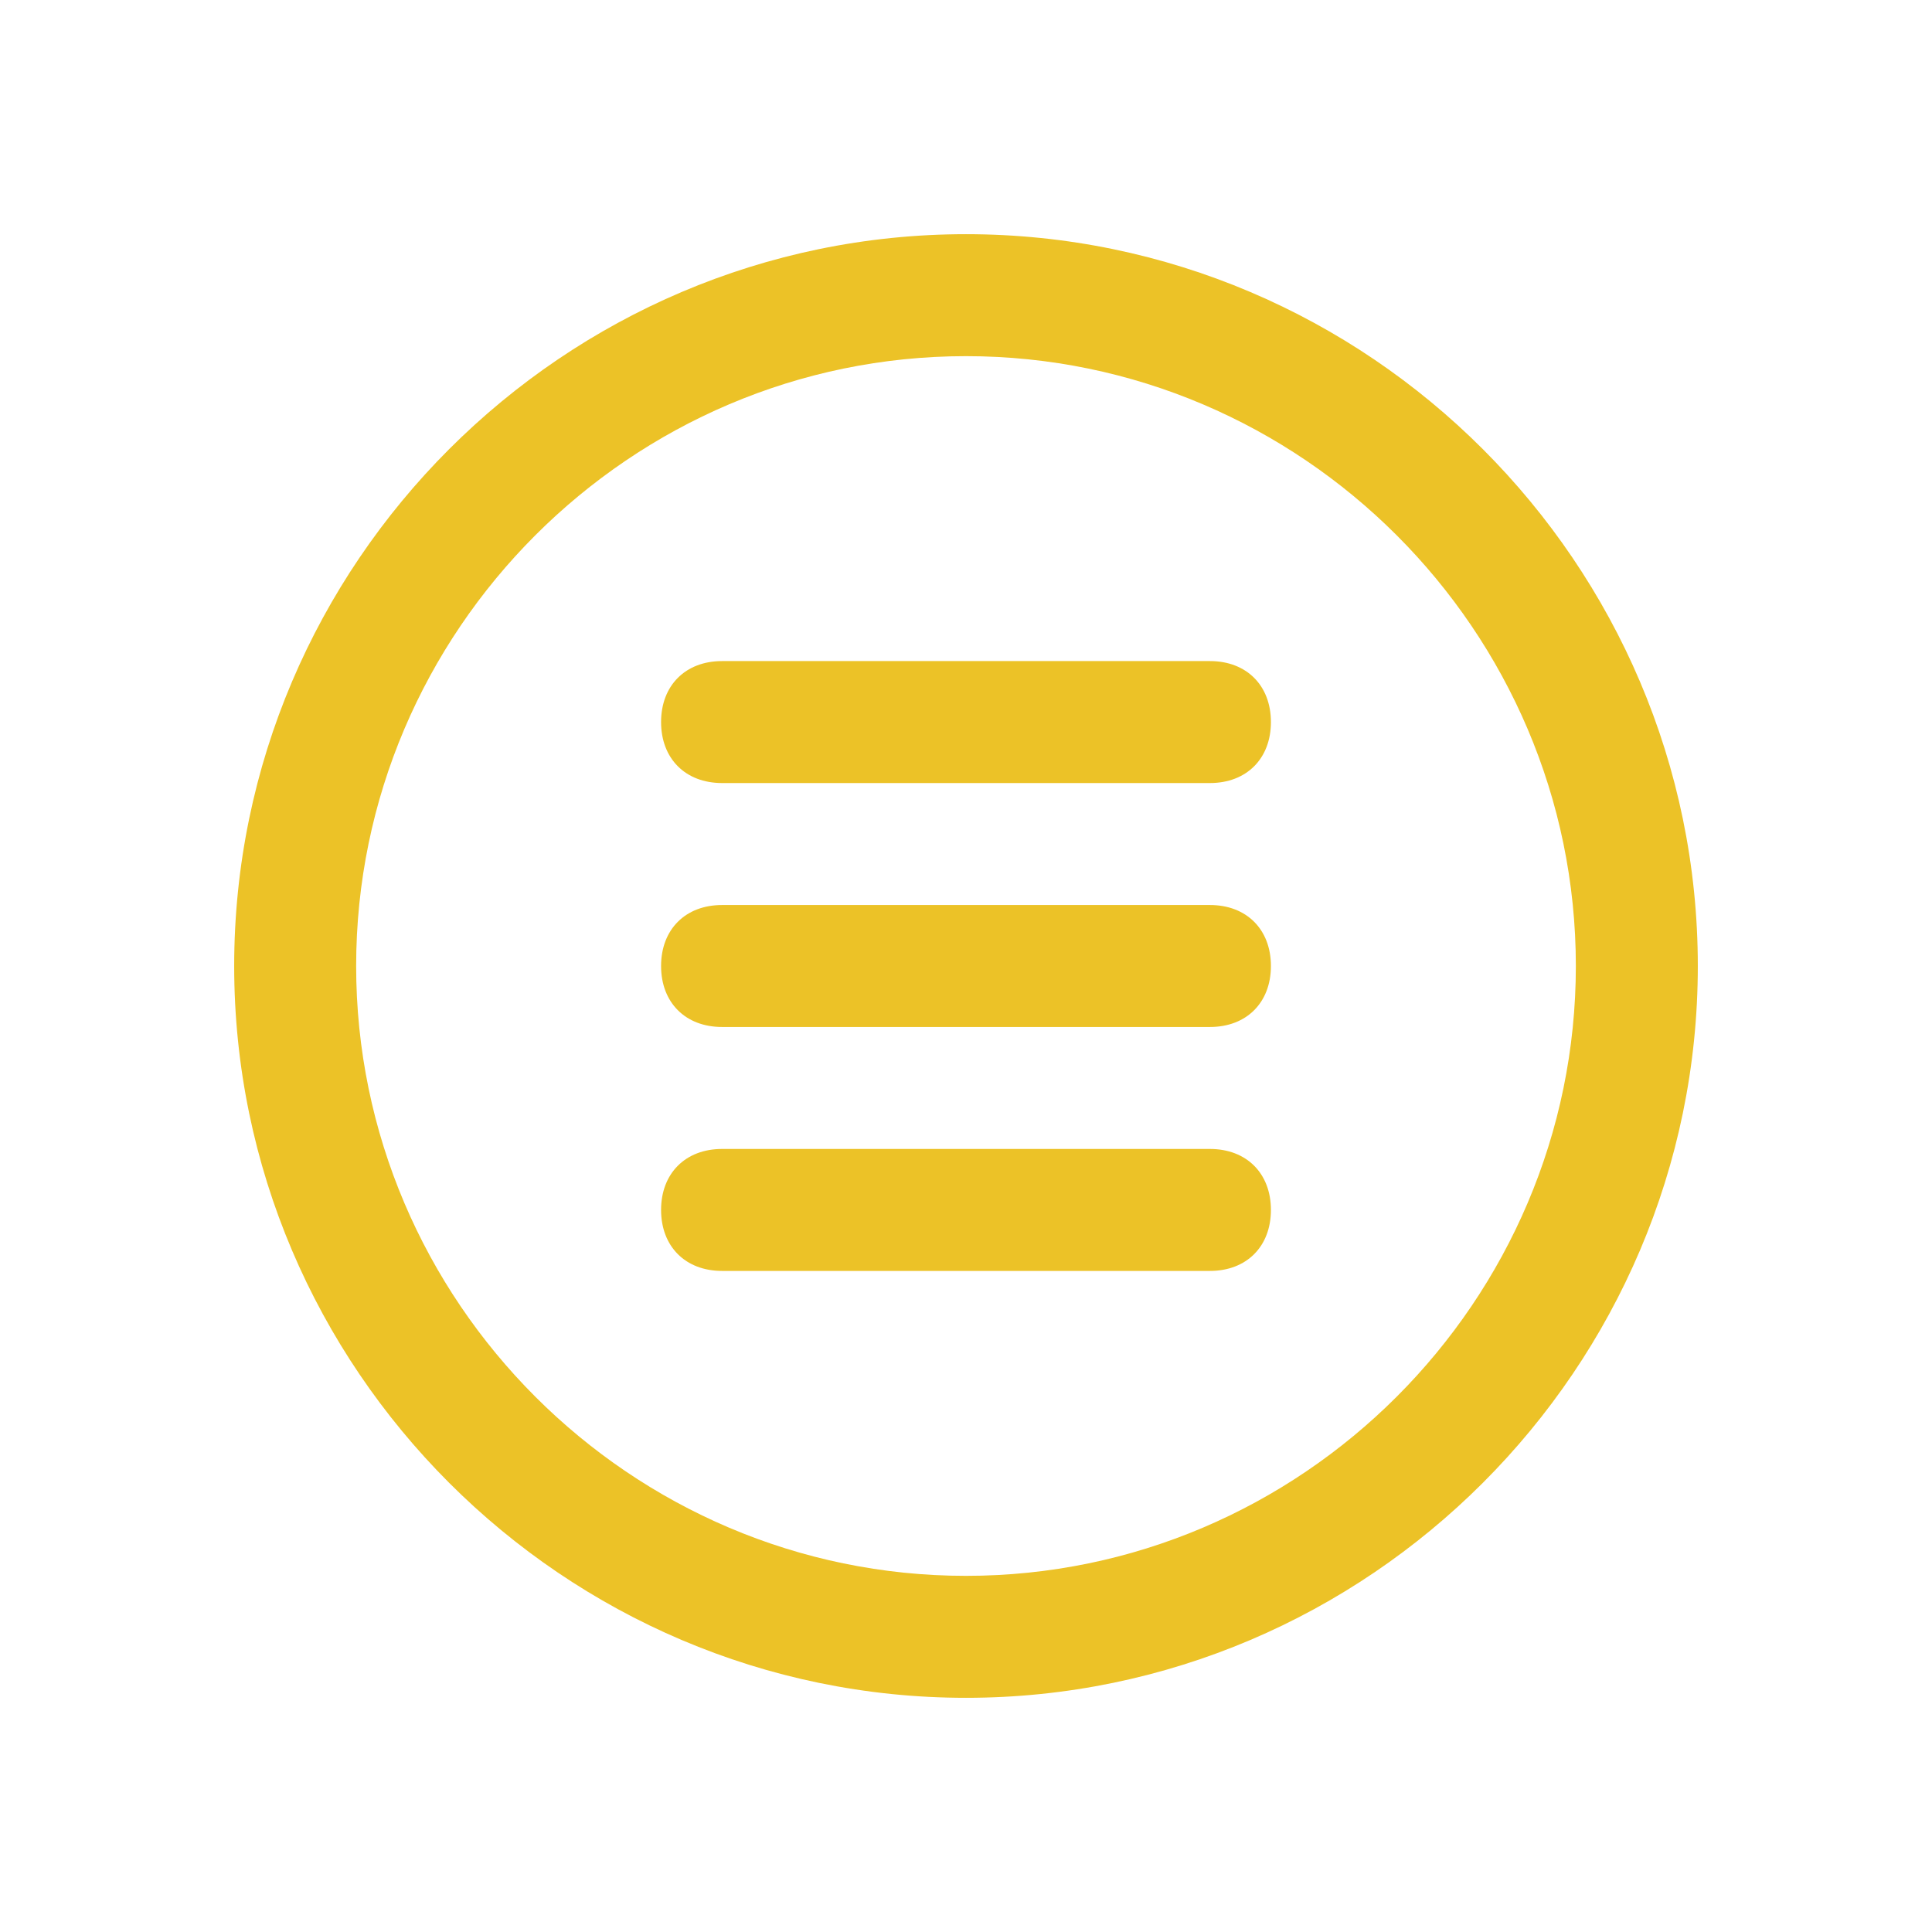 <svg fill="#ecc227" version="1.1" id="Layer_1" xmlns:x="&amp;ns_extend;" xmlns:i="&amp;ns_ai;" xmlns:graph="&amp;ns_graphs;" xmlns="http://www.w3.org/2000/svg" xmlns:xlink="http://www.w3.org/1999/xlink" viewBox="-3.84 -3.84 31.68 31.68" enable-background="new 0 0 24 24" xml:space="preserve" stroke="#ecc227" stroke-width="0"><g id="SVGRepo_bgCarrier" stroke-width="0"></g><g id="SVGRepo_iconCarrier">  <g> <g> <g> <path d="M12,24C5.4,24,0,18.6,0,12S5.4,0,12,0s12,5.4,12,12S18.6,24,12,24z M12,2C6.5,2,2,6.5,2,12s4.5,10,10,10s10-4.5,10-10 S17.5,2,12,2z"></path> </g> </g> <g> <g> <path d="M16,9H8C7.4,9,7,8.6,7,8s0.4-1,1-1h8c0.6,0,1,0.4,1,1S16.6,9,16,9z"></path> </g> </g> <g> <g> <path d="M16,13H8c-0.6,0-1-0.4-1-1s0.4-1,1-1h8c0.6,0,1,0.4,1,1S16.6,13,16,13z"></path> </g> </g> <g> <g> <path d="M16,17H8c-0.6,0-1-0.4-1-1s0.4-1,1-1h8c0.6,0,1,0.4,1,1S16.6,17,16,17z"></path> </g> </g> </g> </g></svg>